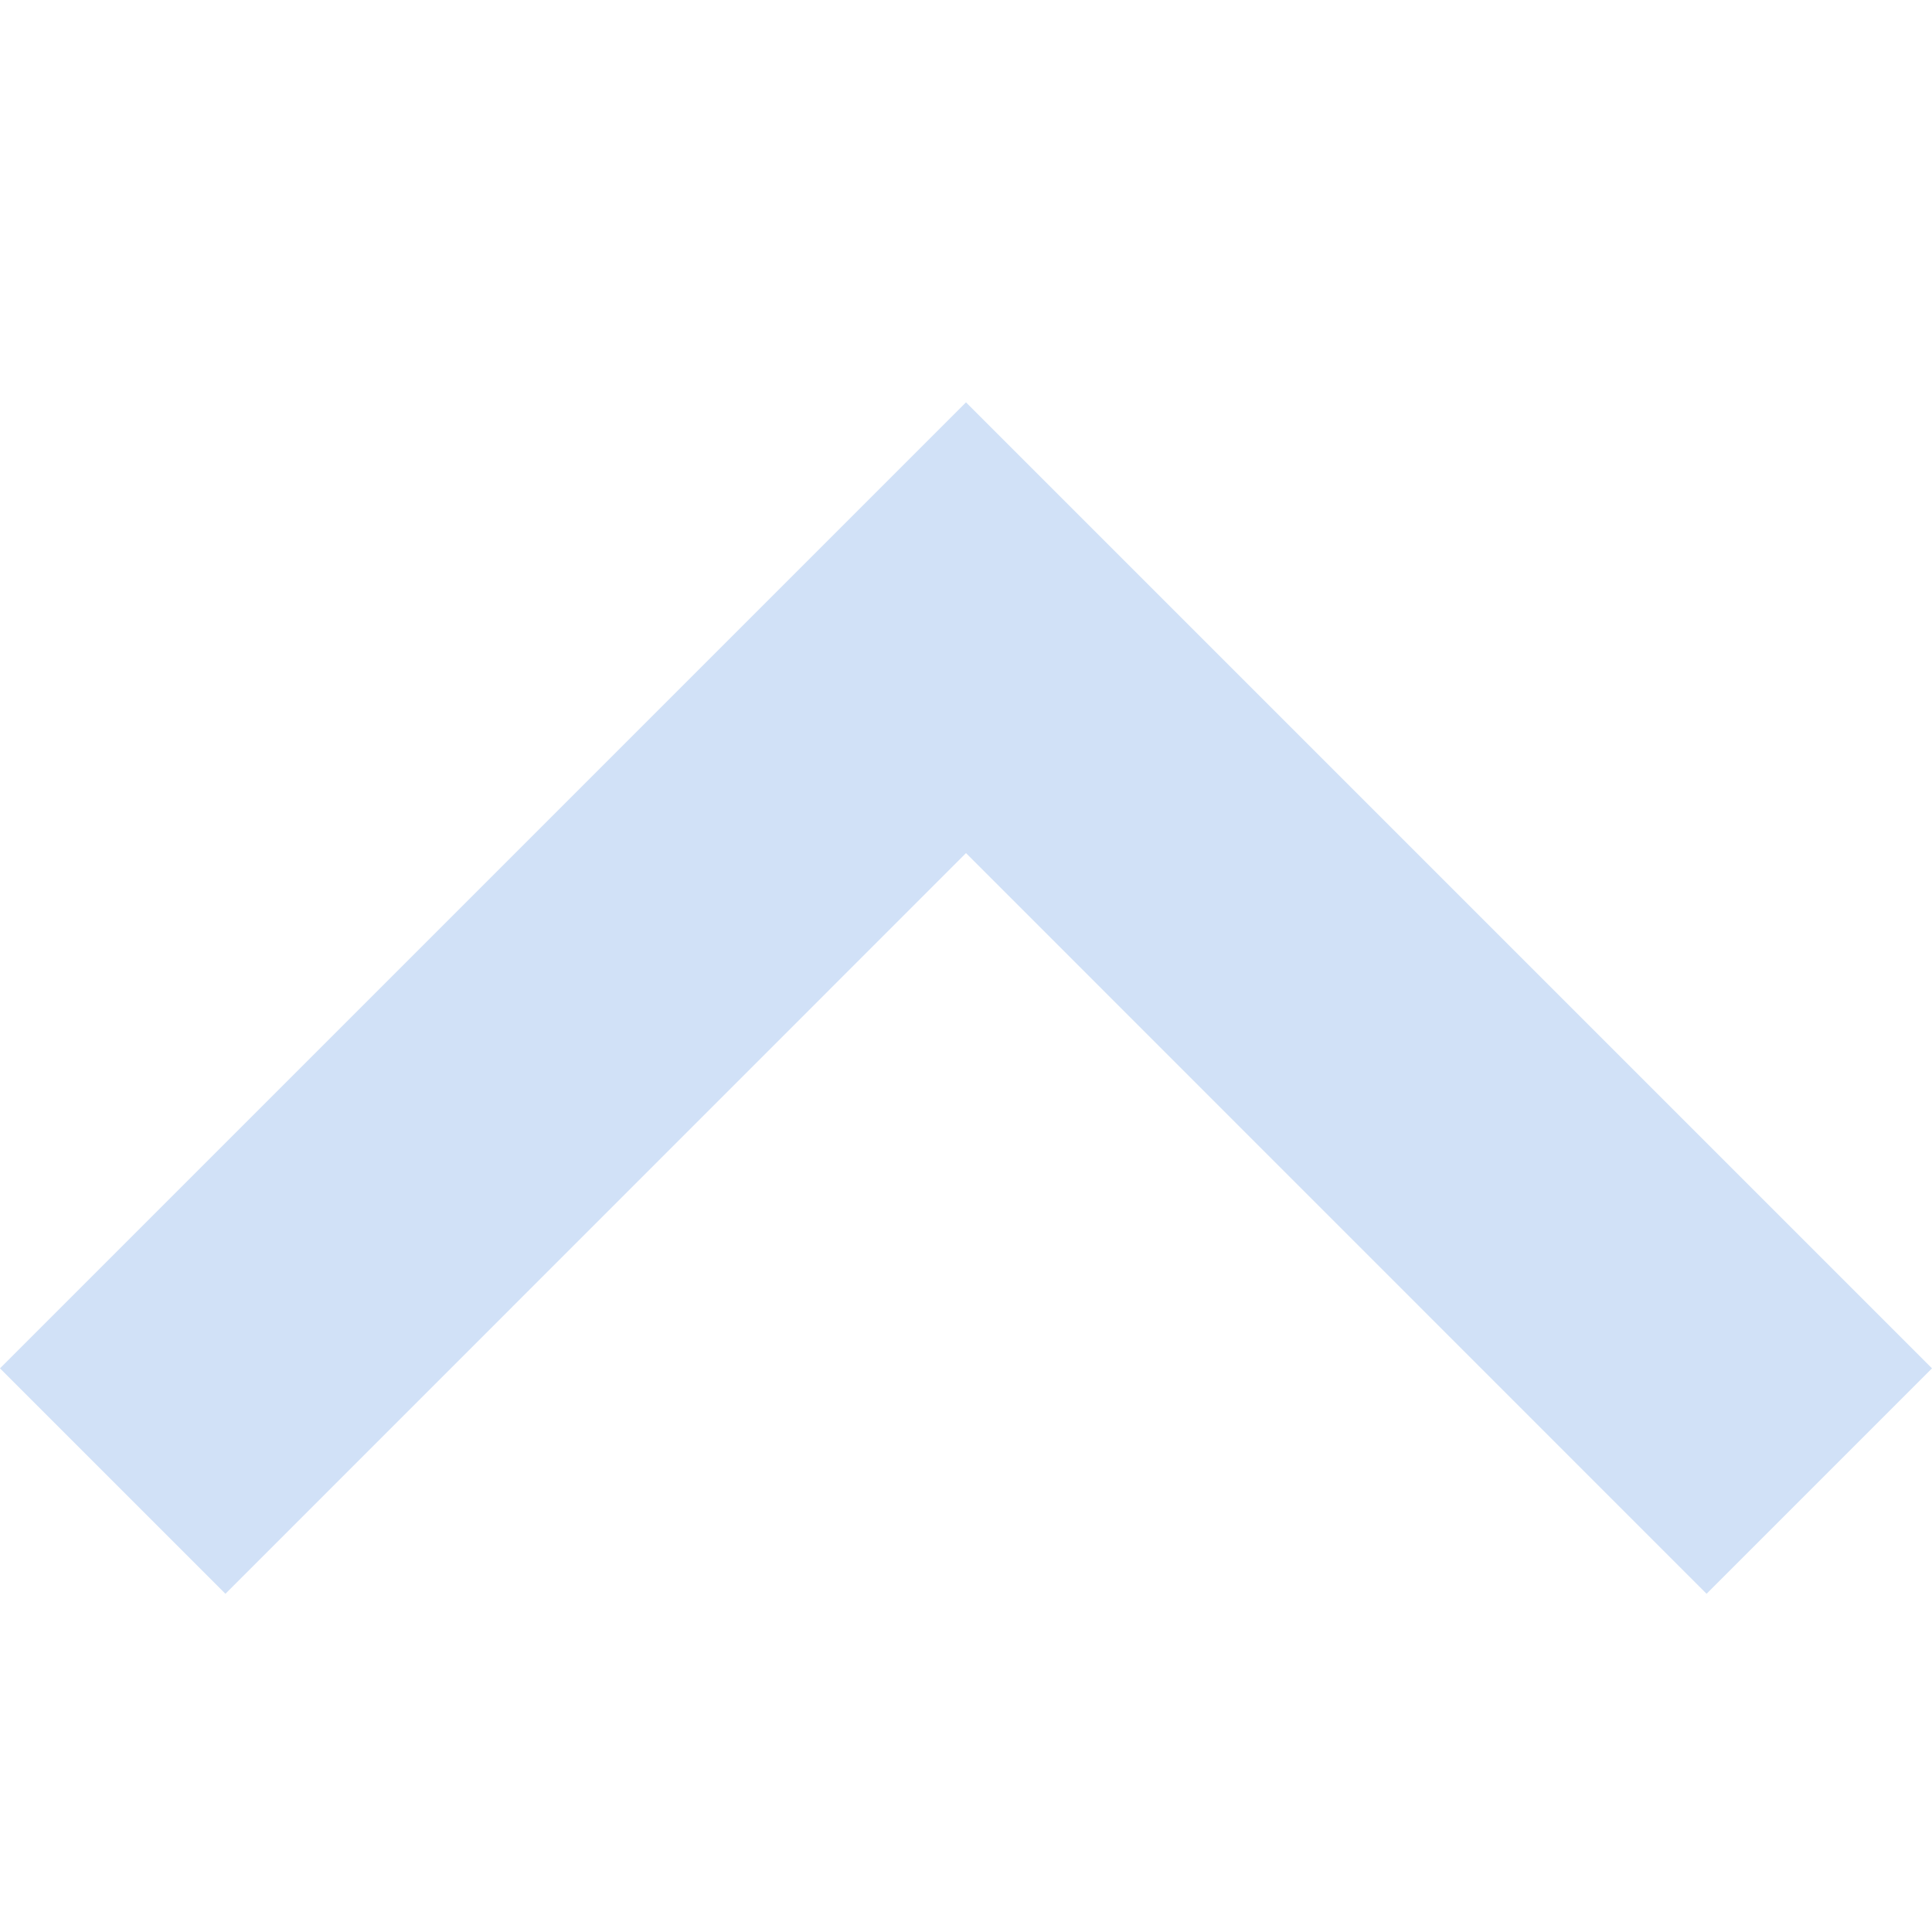 <svg width="16" height="16" viewBox="0 0 16 16" fill="none" xmlns="http://www.w3.org/2000/svg">
<path d="M1.867 13.199L0 11.332L8 3.332L16 11.332L14.133 13.199L8 7.065L1.867 13.199Z" fill="#D1E1F7"/>
</svg>
